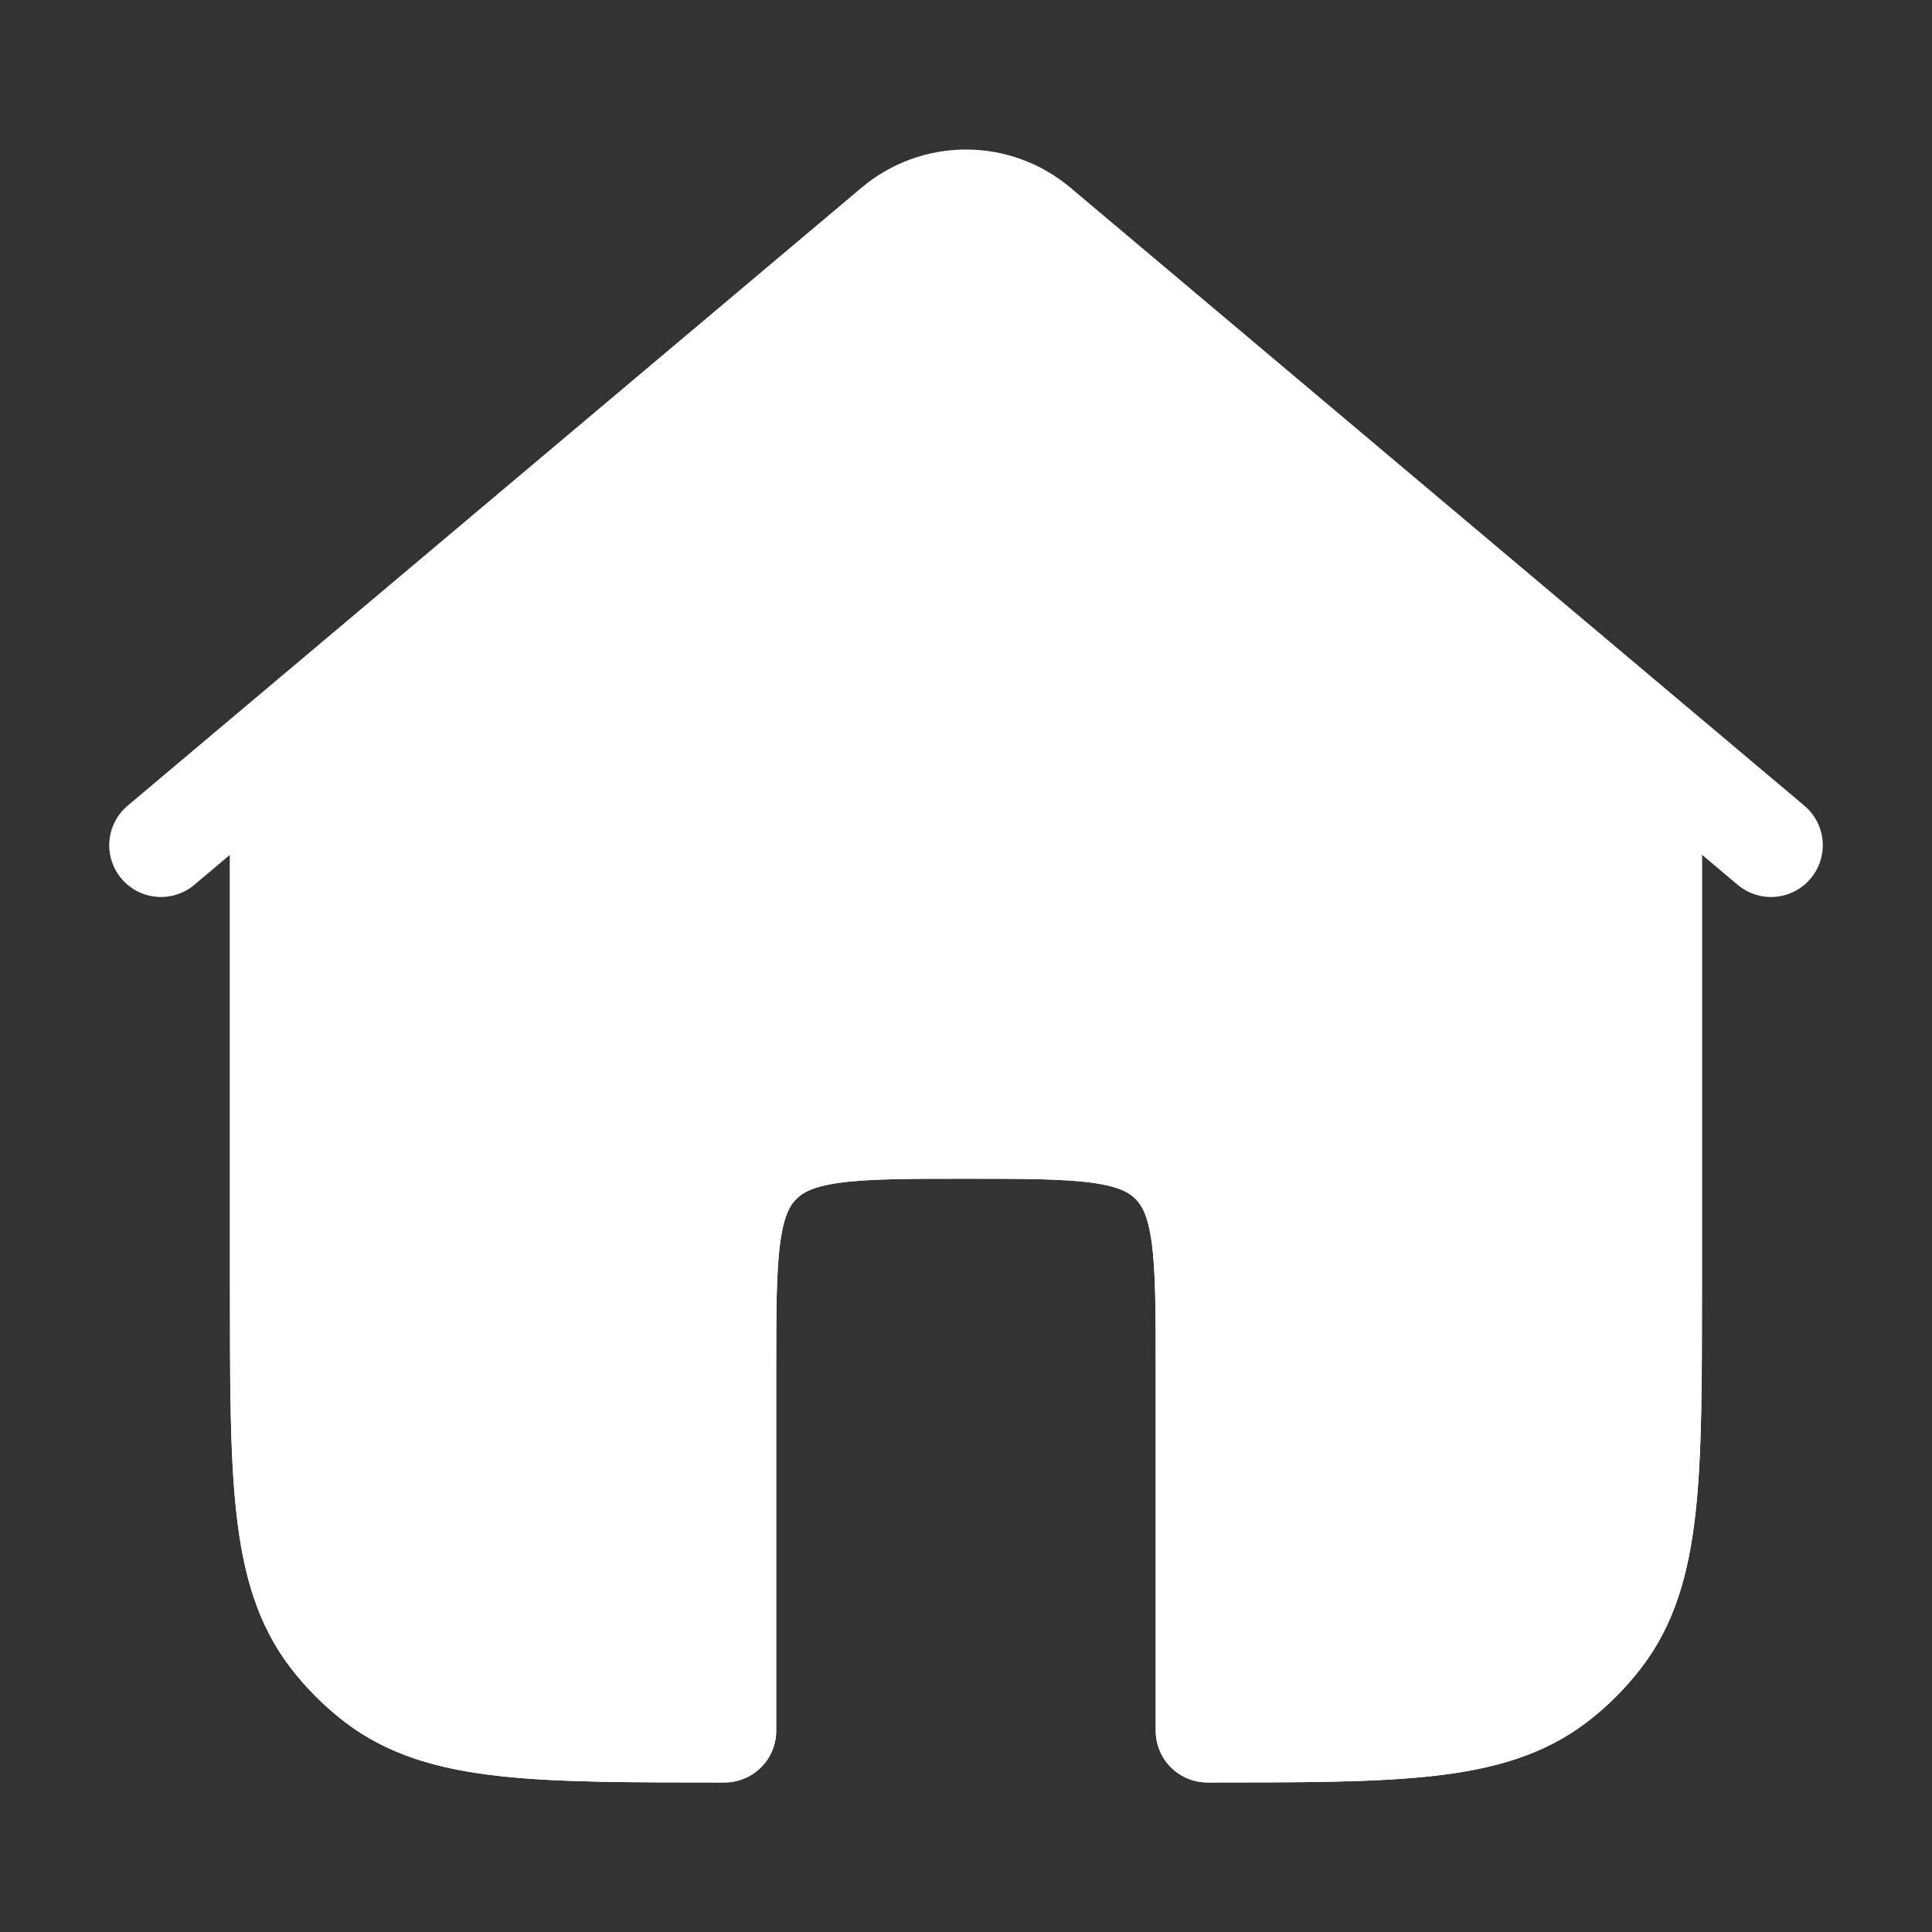 <svg width="28" height="28" viewBox="0 0 28 28" fill="none" xmlns="http://www.w3.org/2000/svg">
<rect x="0" y="0" width="28" height="28" fill="#333333" stroke="none"/>
<path d="M25.667 12.25L15.03 3.293C14.741 3.05 14.377 2.917 14 2.917C13.623 2.917 13.259 3.05 12.97 3.293L2.333 12.25" stroke="white" stroke-width="1.5" stroke-linecap="round" stroke-linejoin="round"/>
<path d="M23.917 11.083V18.666C23.917 21.403 23.917 22.771 23.193 23.714C23.007 23.956 22.79 24.174 22.547 24.36C21.605 25.083 20.236 25.083 17.5 25.083V19.833C17.5 18.183 17.5 17.358 16.988 16.846C16.475 16.333 15.65 16.333 14 16.333C12.35 16.333 11.525 16.333 11.012 16.846C10.5 17.358 10.5 18.183 10.5 19.833V25.083C7.763 25.083 6.395 25.083 5.453 24.36C5.21 24.174 4.993 23.956 4.807 23.714C4.083 22.771 4.083 21.403 4.083 18.666V11.083" stroke="white" stroke-width="1.5" stroke-linecap="round" stroke-linejoin="round"/>
<path d="M23.915 11.083V18.667C23.915 21.403 23.915 22.771 23.192 23.714C23.006 23.957 22.789 24.174 22.546 24.36C21.604 25.083 20.235 25.083 17.499 25.083V19.833C17.499 18.183 17.499 17.358 16.986 16.846C16.474 16.333 15.649 16.333 13.999 16.333C12.349 16.333 11.524 16.333 11.011 16.846C10.499 17.358 10.499 18.183 10.499 19.833V25.083C7.762 25.083 6.394 25.083 5.451 24.36C5.209 24.174 4.991 23.957 4.805 23.714C4.082 22.771 4.082 21.403 4.082 18.667V11.083" stroke="white" stroke-width="1.5" stroke-linecap="round" stroke-linejoin="round"/>
<path d="M4 22V11L14 2.5L24 11V22C24 23.657 22.657 25 21 25H17.5V18.5C17.5 17.395 16.605 16.5 15.5 16.5H12.5C11.395 16.5 10.5 17.395 10.5 18.5V25H7C5.343 25 4 23.657 4 22Z" fill="white"/>
</svg>
